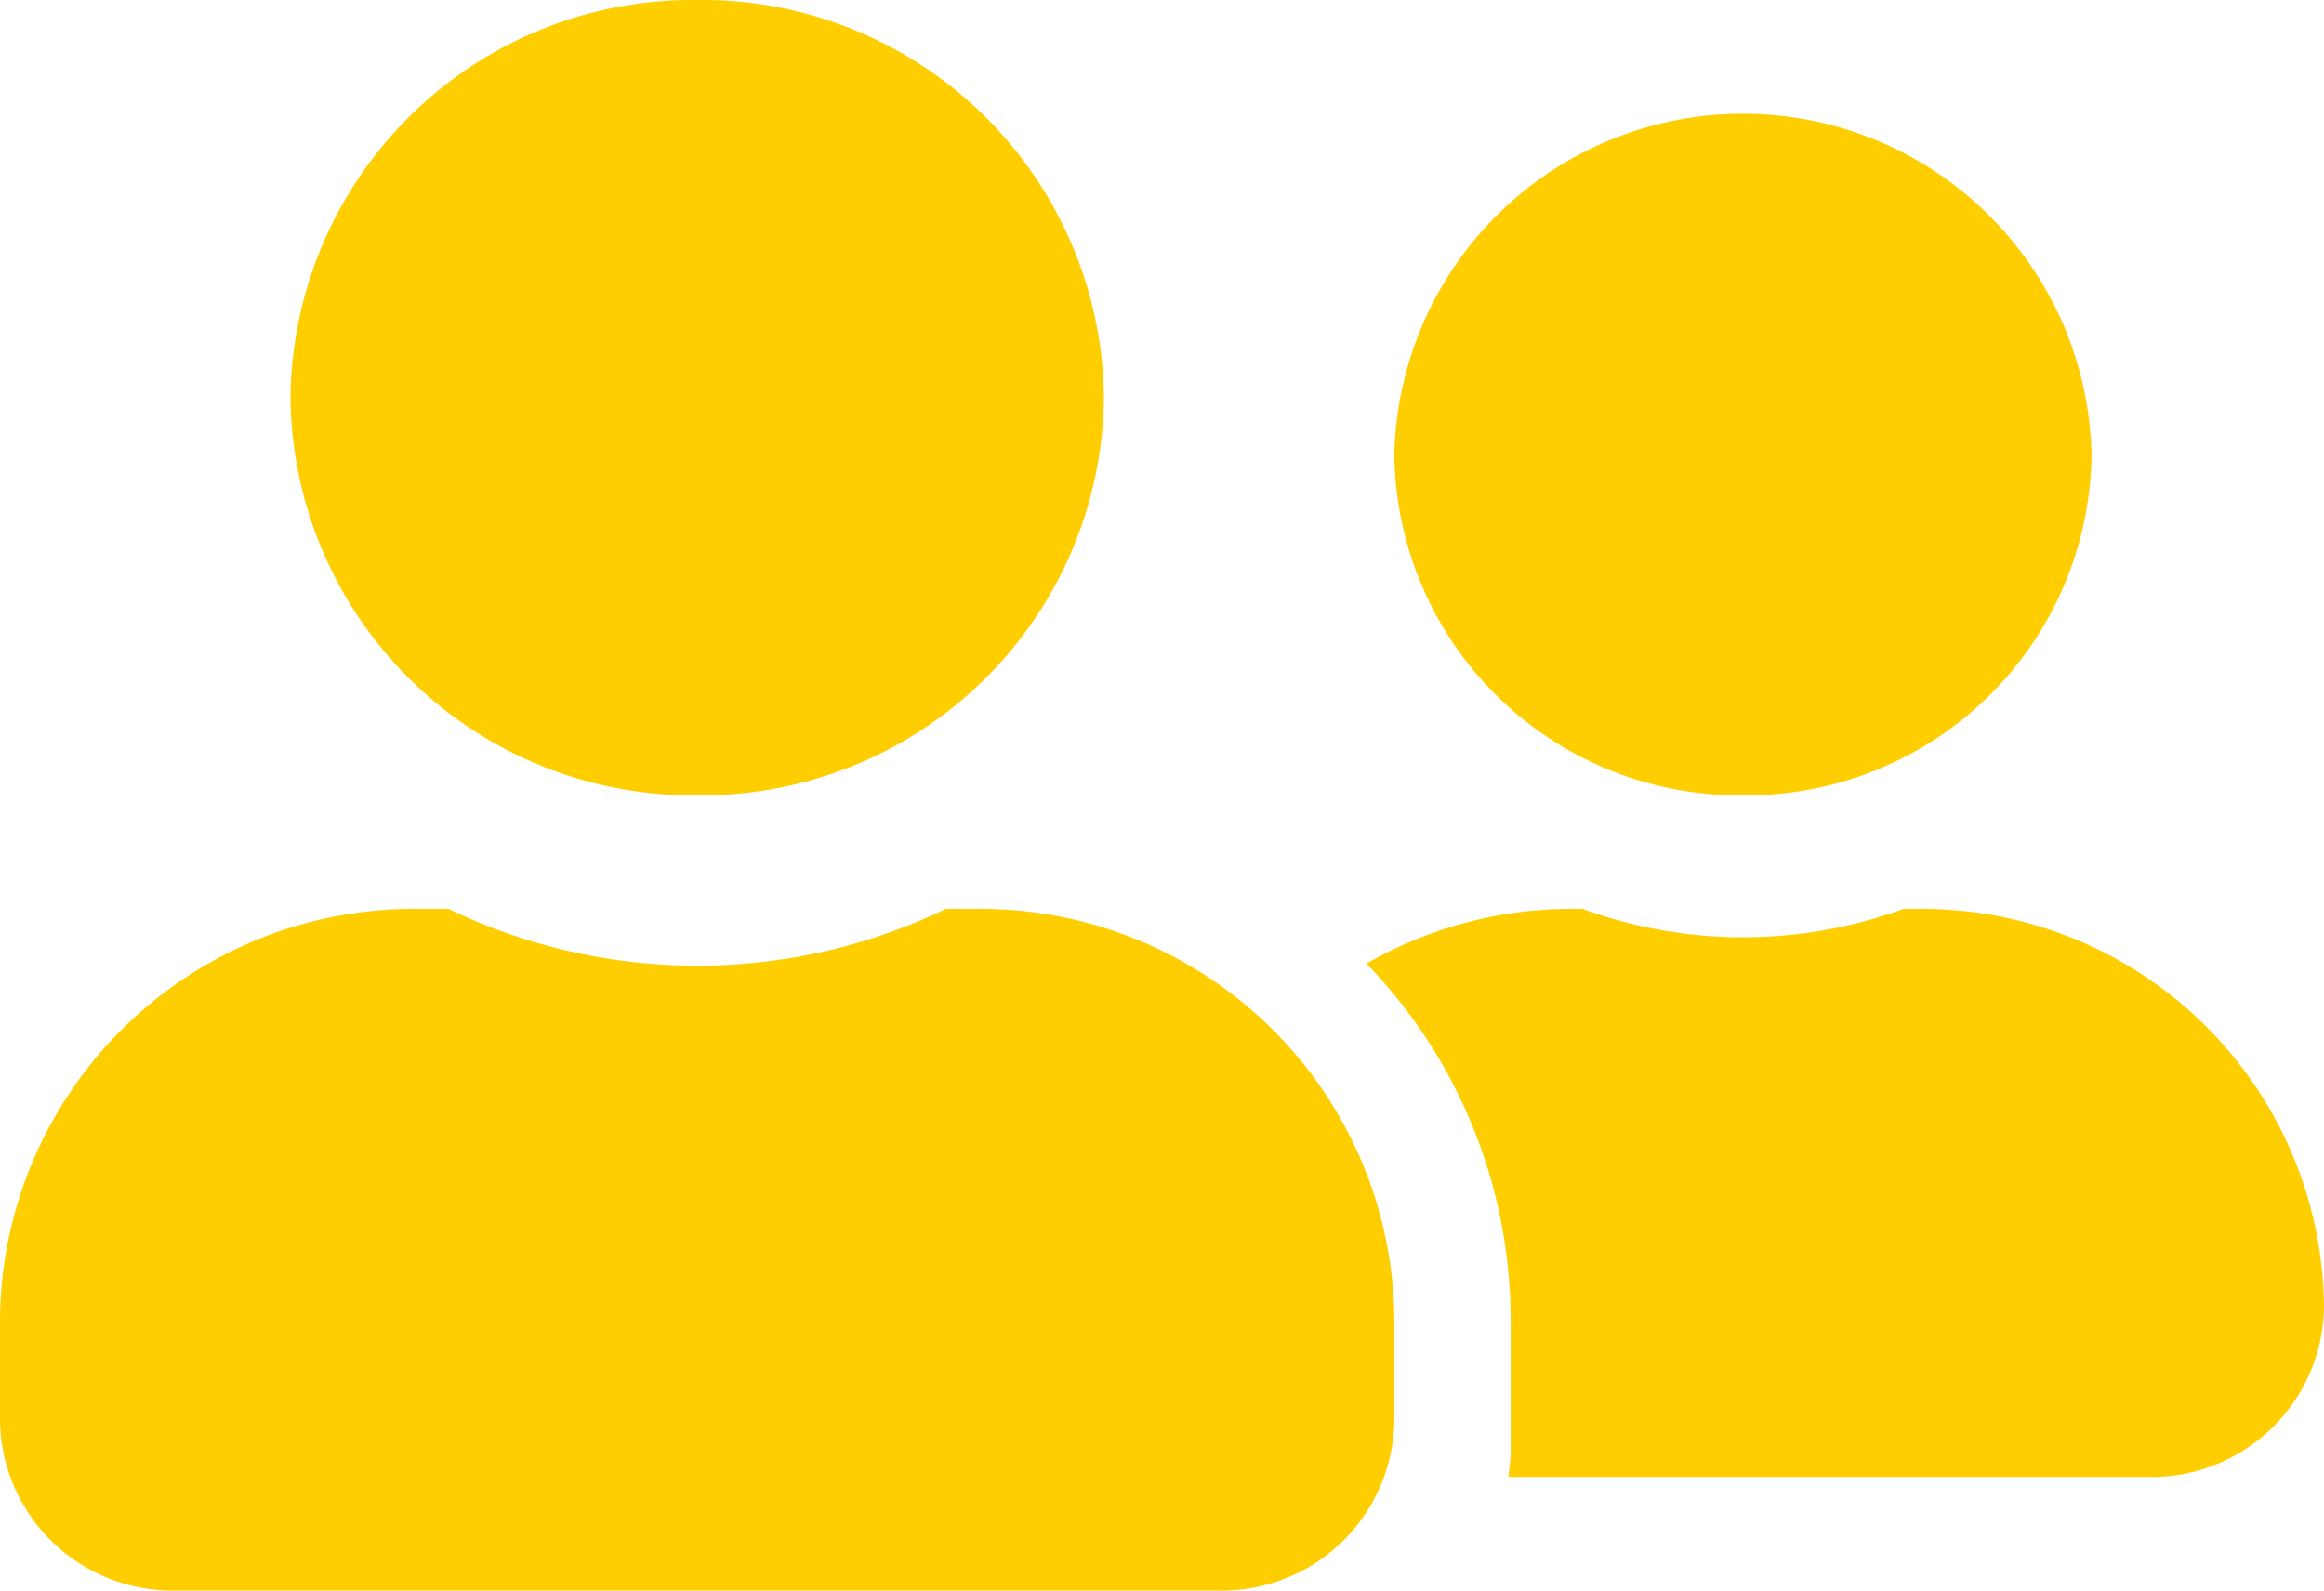 <svg xmlns="http://www.w3.org/2000/svg" width="26.073" height="17.85" viewBox="0 0 26.073 17.85">
  <path id="Icon_awesome-user-friends" data-name="Icon awesome-user-friends" d="M7.822,11.175a4.511,4.511,0,0,0,4.563-4.462A4.511,4.511,0,0,0,7.822,2.25,4.511,4.511,0,0,0,3.259,6.713,4.511,4.511,0,0,0,7.822,11.175Zm3.129,1.275h-.338a6.427,6.427,0,0,1-5.581,0H4.693A4.644,4.644,0,0,0,0,17.04v1.148A1.935,1.935,0,0,0,1.955,20.1H13.688a1.935,1.935,0,0,0,1.955-1.912V17.04A4.644,4.644,0,0,0,10.951,12.45Zm8.6-1.275A3.87,3.87,0,0,0,23.465,7.35a3.912,3.912,0,0,0-7.822,0A3.87,3.87,0,0,0,19.555,11.175ZM21.51,12.45h-.155a5.245,5.245,0,0,1-3.6,0H17.6a4.6,4.6,0,0,0-2.269.614,5.763,5.763,0,0,1,1.617,3.976v1.53c0,.088-.02.171-.024.255h7.194a1.935,1.935,0,0,0,1.955-1.912A4.511,4.511,0,0,0,21.51,12.45Z" transform="translate(0 -2.25)" fill="#ffce00"/>
</svg>
